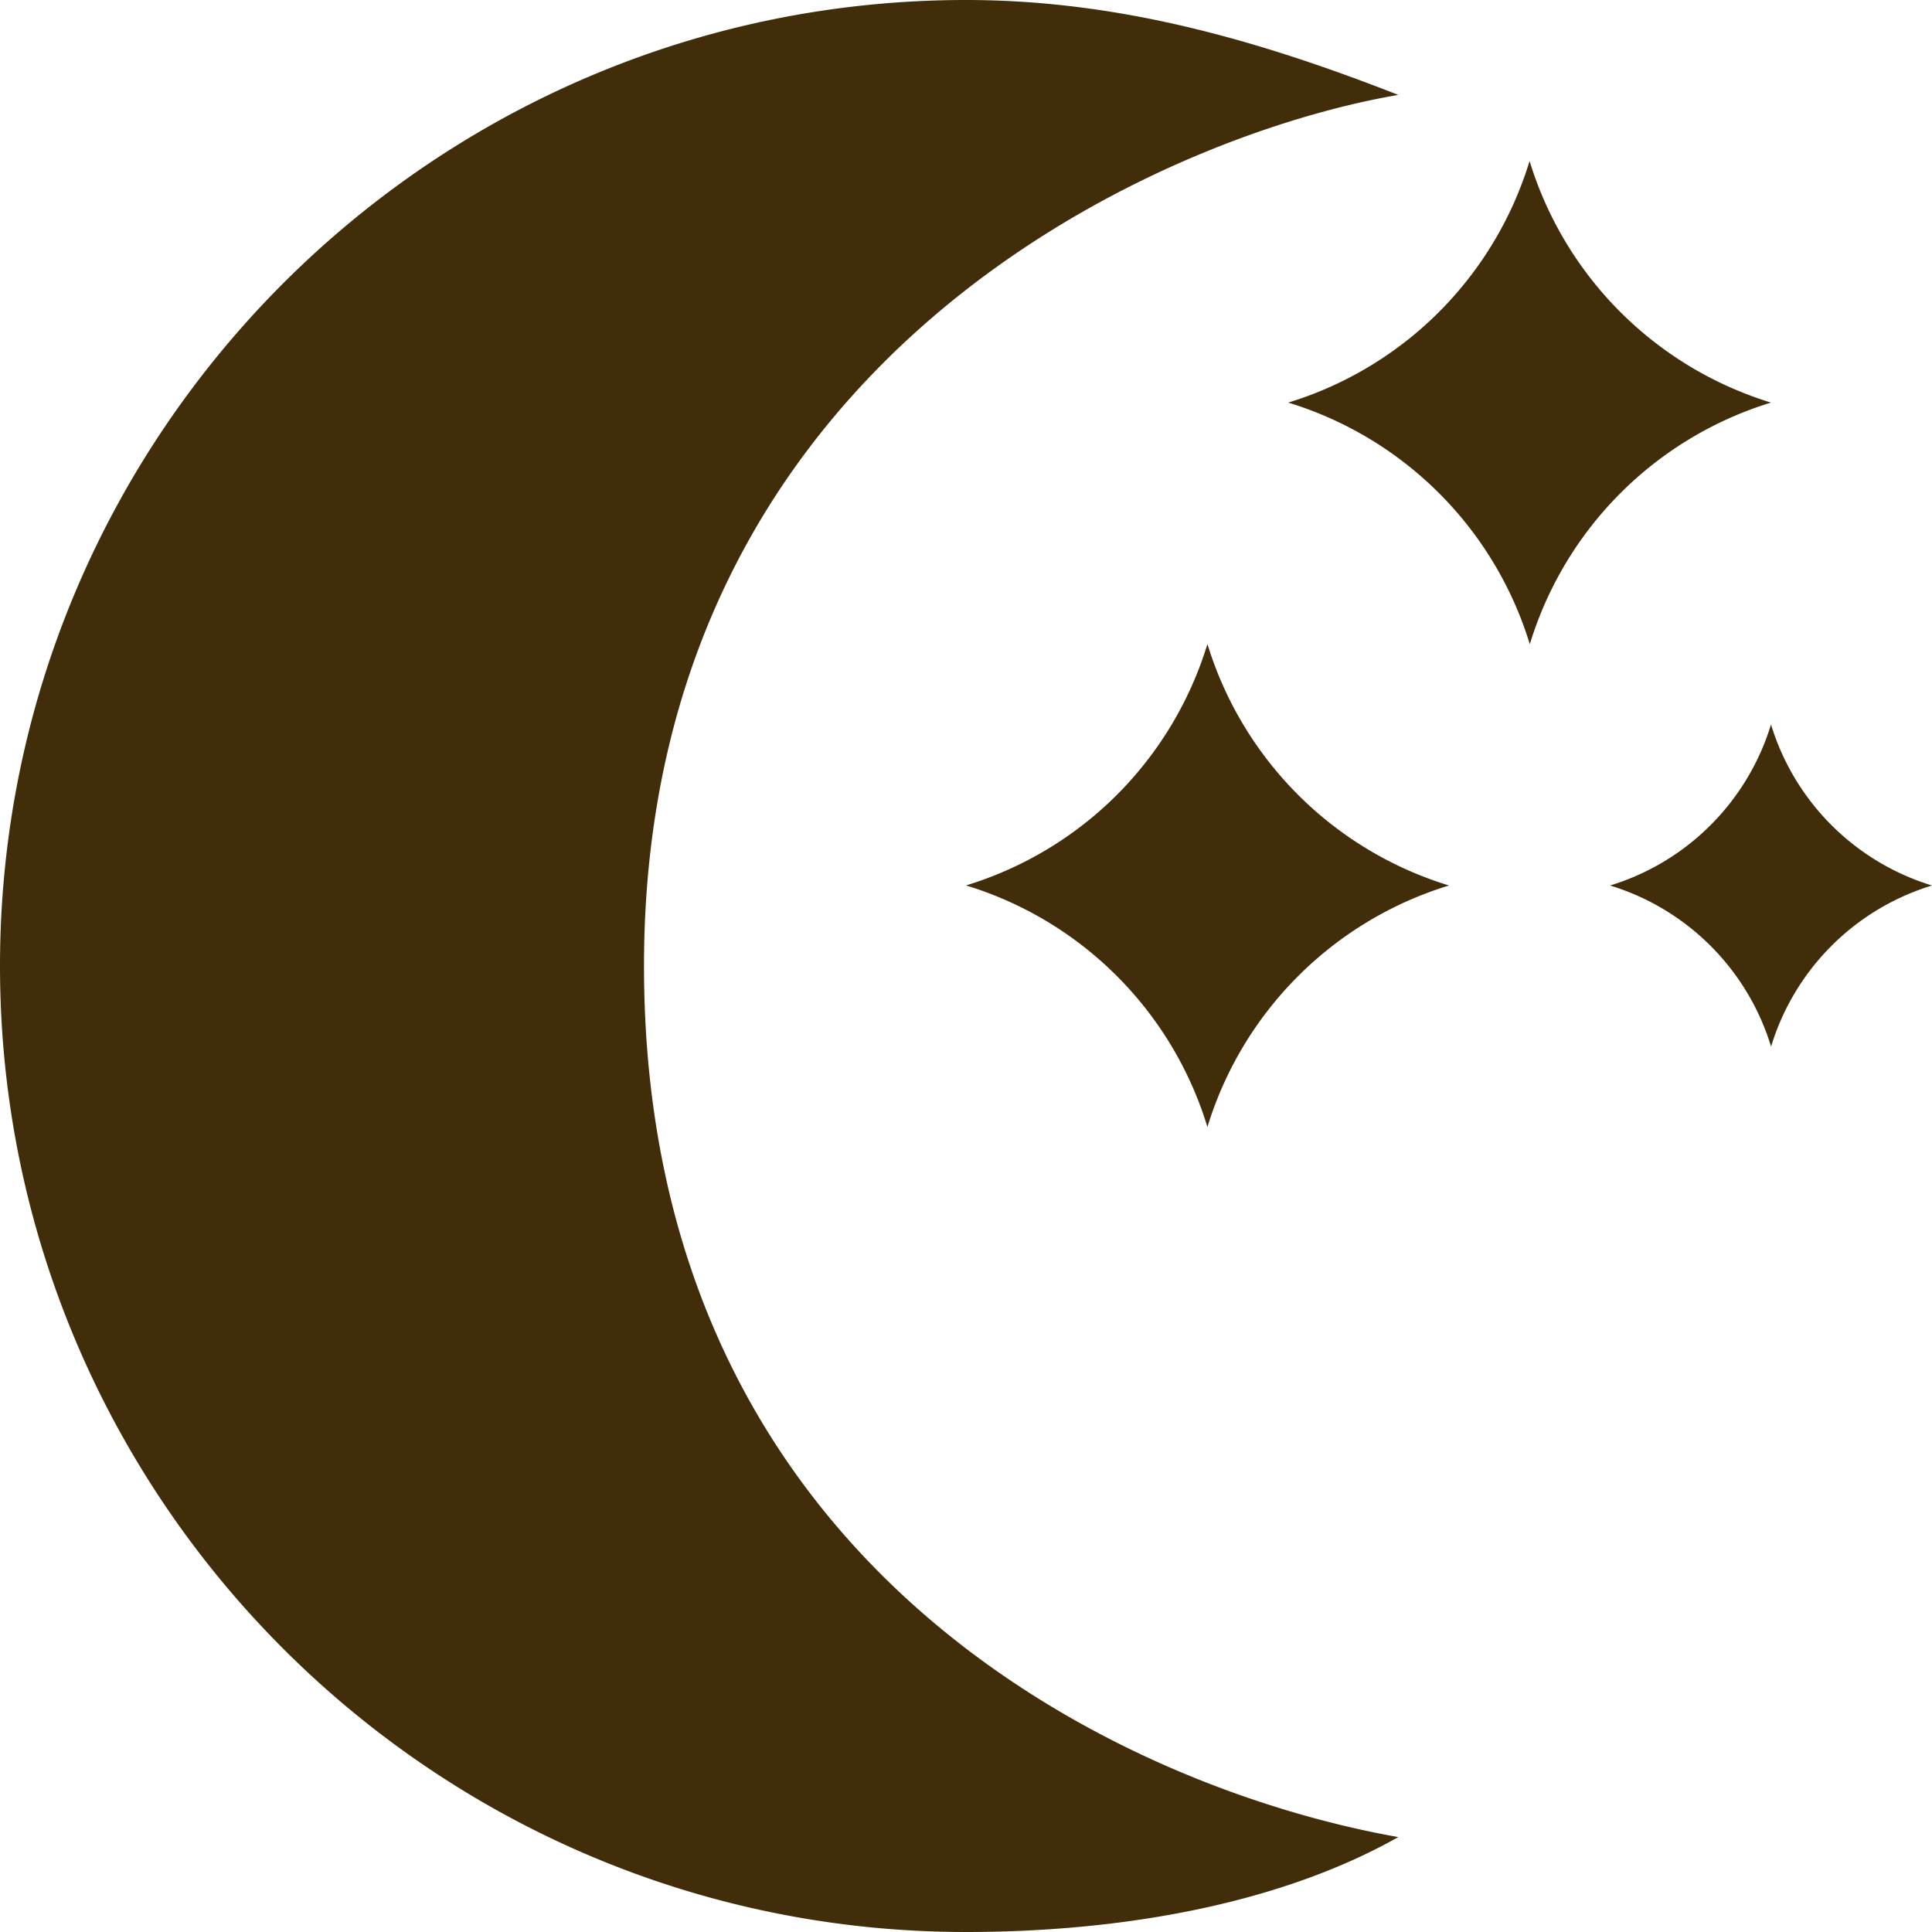 <svg fill="none" xmlns="http://www.w3.org/2000/svg" viewBox="0 0 24 24">
  <g clip-path="url(#al2)">
    <path d="M12 10.999A4.51 4.51 0 0 1 14.999 14 4.52 4.52 0 0 1 18 11a4.521 4.521 0 0 1-3.001-3A4.509 4.509 0 0 1 12 10.999Zm8.001.001a3.011 3.011 0 0 1 2 2.001A3.006 3.006 0 0 1 24 11a3.012 3.012 0 0 1-2-2 3.01 3.01 0 0 1-1.999 2Zm-1-9a4.514 4.514 0 0 1-2.998 3.001 4.52 4.52 0 0 1 3.001 3.002A4.515 4.515 0 0 1 22 5.001 4.522 4.522 0 0 1 19.001 2ZM12 24C5.383 24 0 18.617 0 12S5.383 0 12 0c1.894 0 3.63.497 5.37 1.179C14.422 1.683 8 4.445 8 12c0 7.454 5.917 10.208 9.37 10.821C15.87 23.667 13.894 24 12 24Z" fill="#412D09"/>
  </g>
  <defs>
    <clipPath id="al2">
      <path fill="#fff" d="M0 0h24v24H0z"/>
    </clipPath>
  </defs>
</svg>